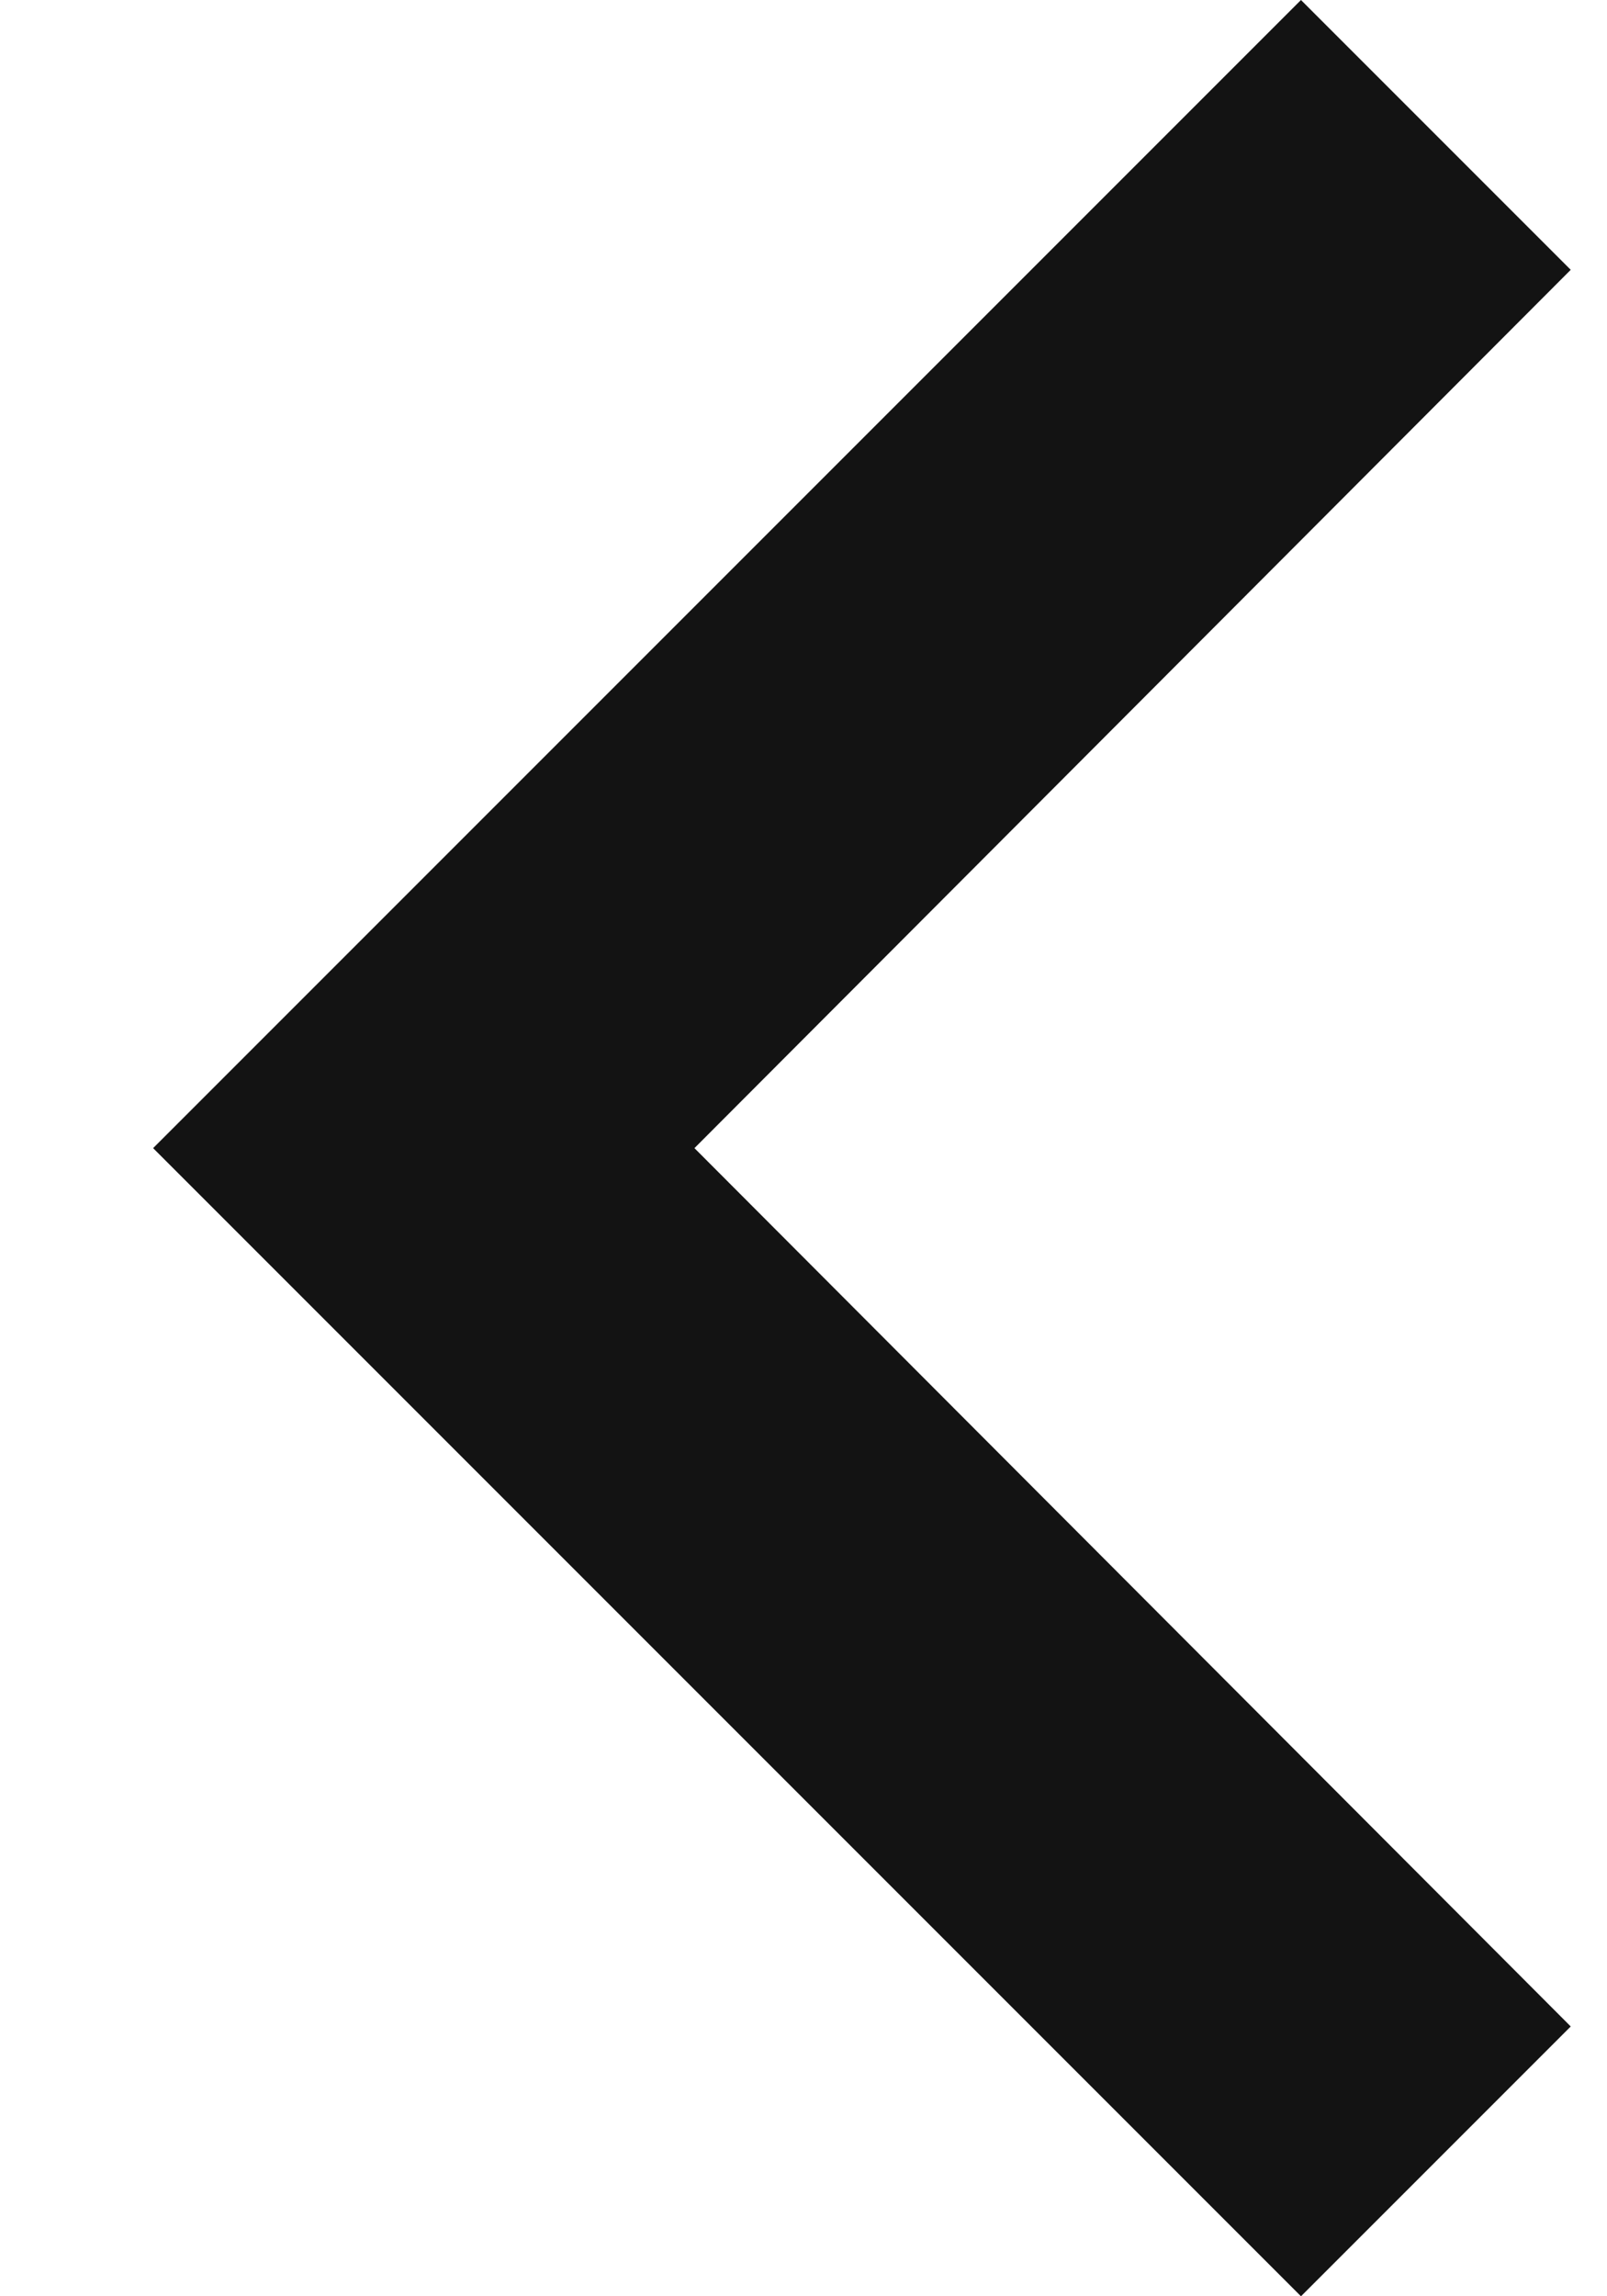 <svg width="7" height="10" viewBox="0 0 7 10" fill="none" xmlns="http://www.w3.org/2000/svg">
<path d="M6.842 1.175L3.025 5L6.842 8.825L5.667 10L0.667 5L5.667 1.02722e-07L6.842 1.175Z" fill="#131313"/>
</svg>
